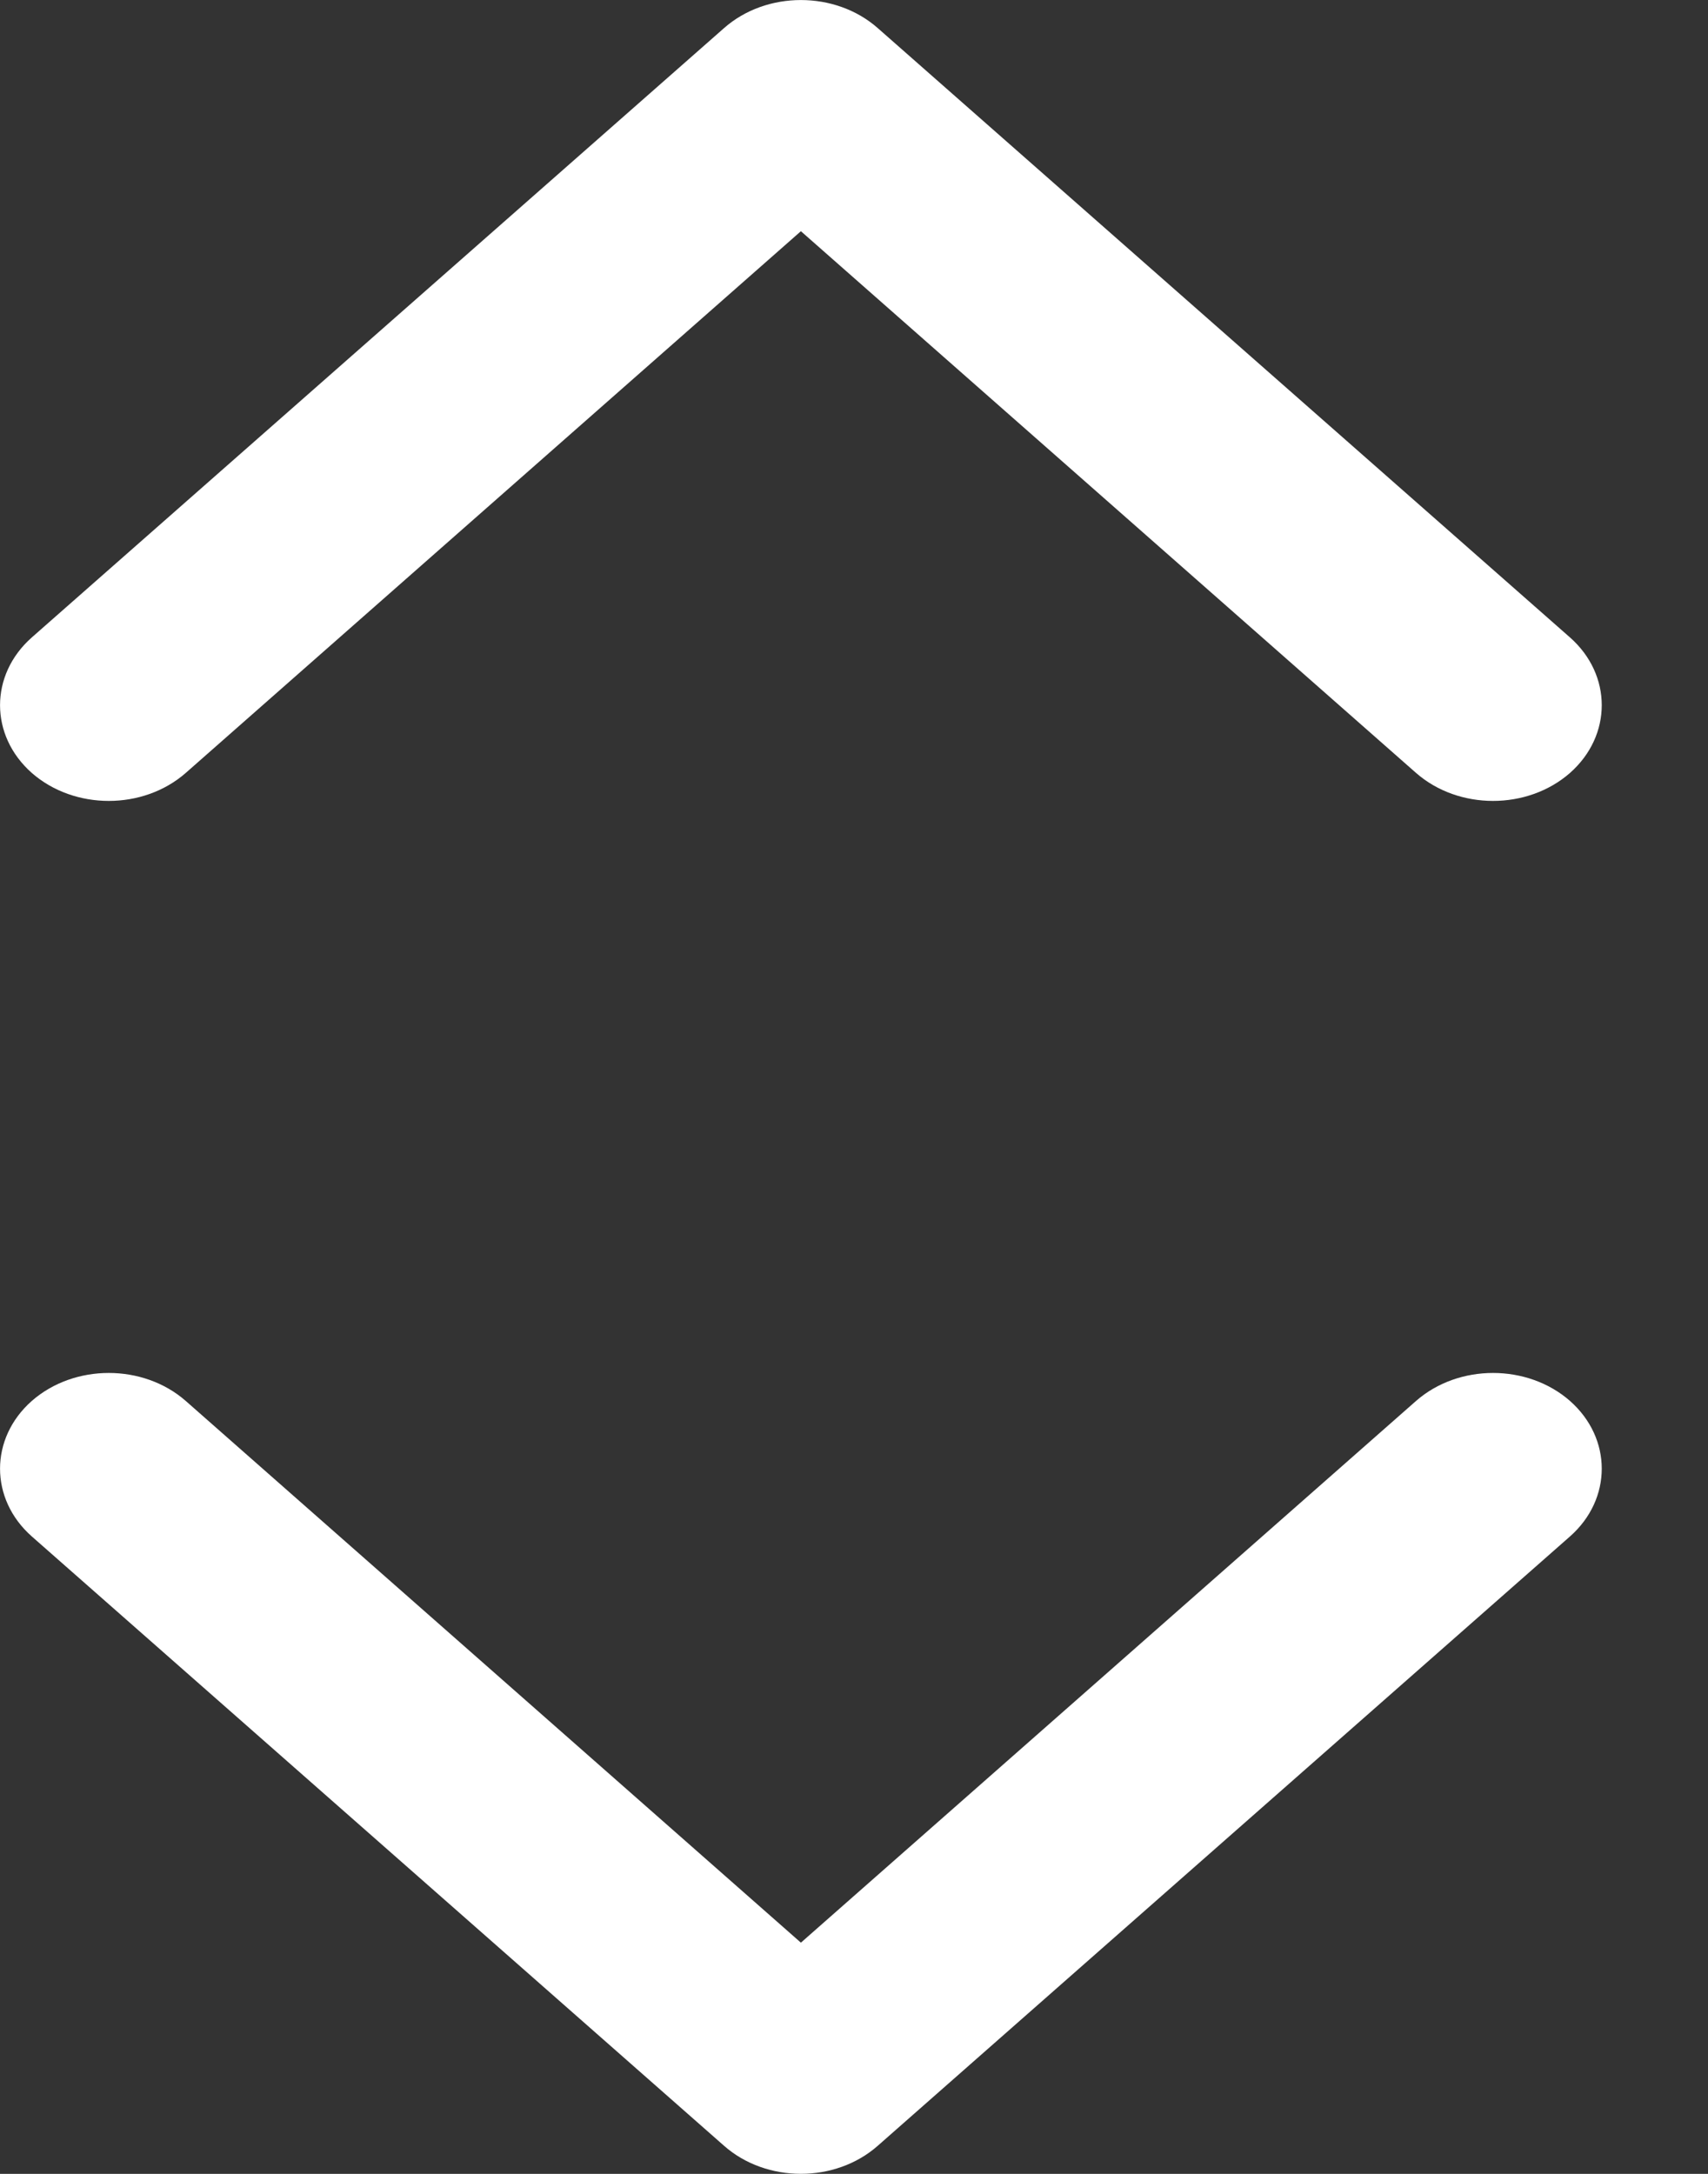 <svg width="11" height="14" viewBox="0 0 11 14" fill="none" xmlns="http://www.w3.org/2000/svg">
<rect x="0" y="0" width="11" height="14" fill="#333333" stroke="none"/>
<path fill-rule="evenodd" clip-rule="evenodd" d="M0.205 4.105L4.663 0.181C4.936 -0.06 5.38 -0.06 5.653 0.181L10.111 4.105C10.384 4.346 10.384 4.737 10.111 4.978C9.837 5.218 9.394 5.218 9.12 4.978L5.158 1.489L1.196 4.978C0.922 5.218 0.479 5.218 0.205 4.978C-0.068 4.737 -0.068 4.346 0.205 4.105Z" fill="white"/>
<path fill-rule="evenodd" clip-rule="evenodd" d="M10.111 9.895L5.653 13.819C5.38 14.06 4.936 14.06 4.663 13.819L0.205 9.895C-0.068 9.654 -0.068 9.263 0.205 9.022C0.479 8.782 0.922 8.782 1.196 9.022L5.158 12.511L9.12 9.022C9.394 8.782 9.837 8.782 10.111 9.022C10.384 9.263 10.384 9.654 10.111 9.895Z" fill="white"/>
</svg>
